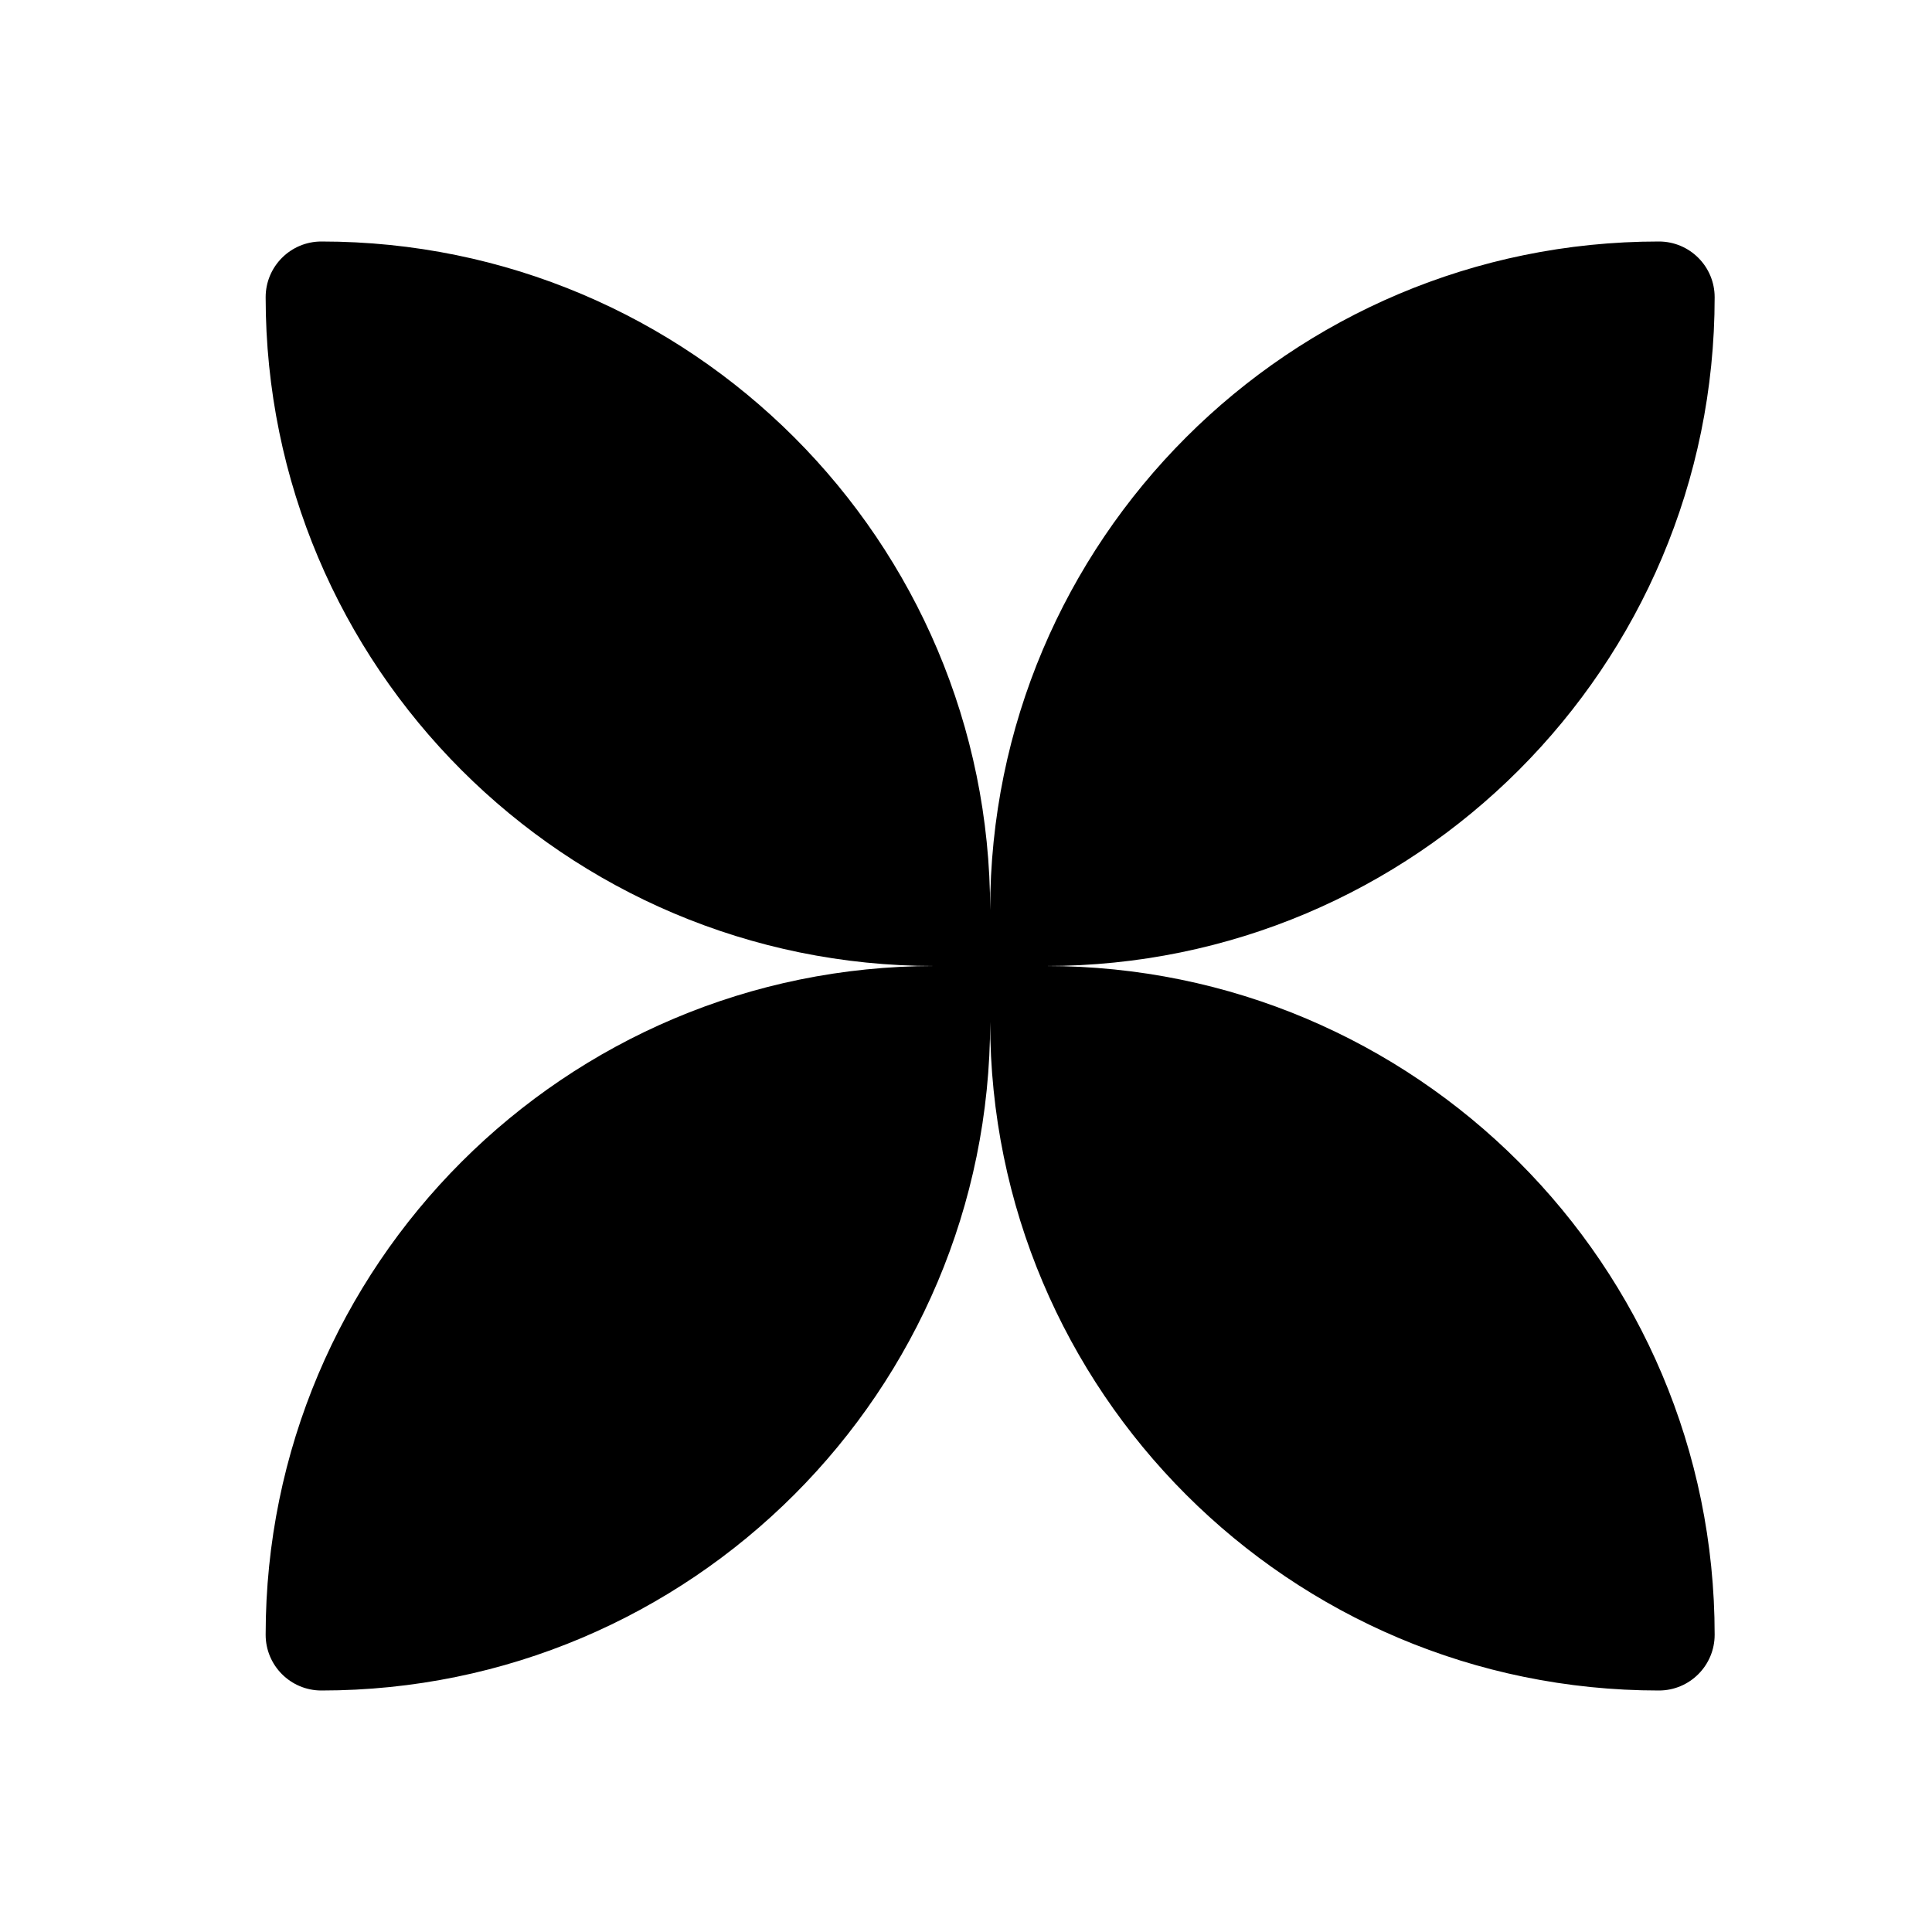 <svg width="48" height="48" viewBox="0 0 48 48" fill="none" xmlns="http://www.w3.org/2000/svg">
<path fill-rule="evenodd" clip-rule="evenodd" d="M23.215 24C14.039 24 6.6 16.561 6.6 7.385C6.6 6.62 7.22 6 7.985 6C17.161 6 24.6 13.439 24.6 22.615C24.6 13.439 32.039 6 41.215 6C41.98 6 42.6 6.62 42.6 7.385C42.6 16.561 35.161 24 25.985 24C35.161 24 42.6 31.439 42.6 40.615C42.6 41.38 41.98 42 41.215 42C32.039 42 24.6 34.561 24.6 25.385C24.6 34.561 17.161 42 7.985 42C7.22 42 6.6 41.38 6.6 40.615C6.6 31.439 14.039 24 23.215 24Z" fill="currentColor"/>
</svg>
